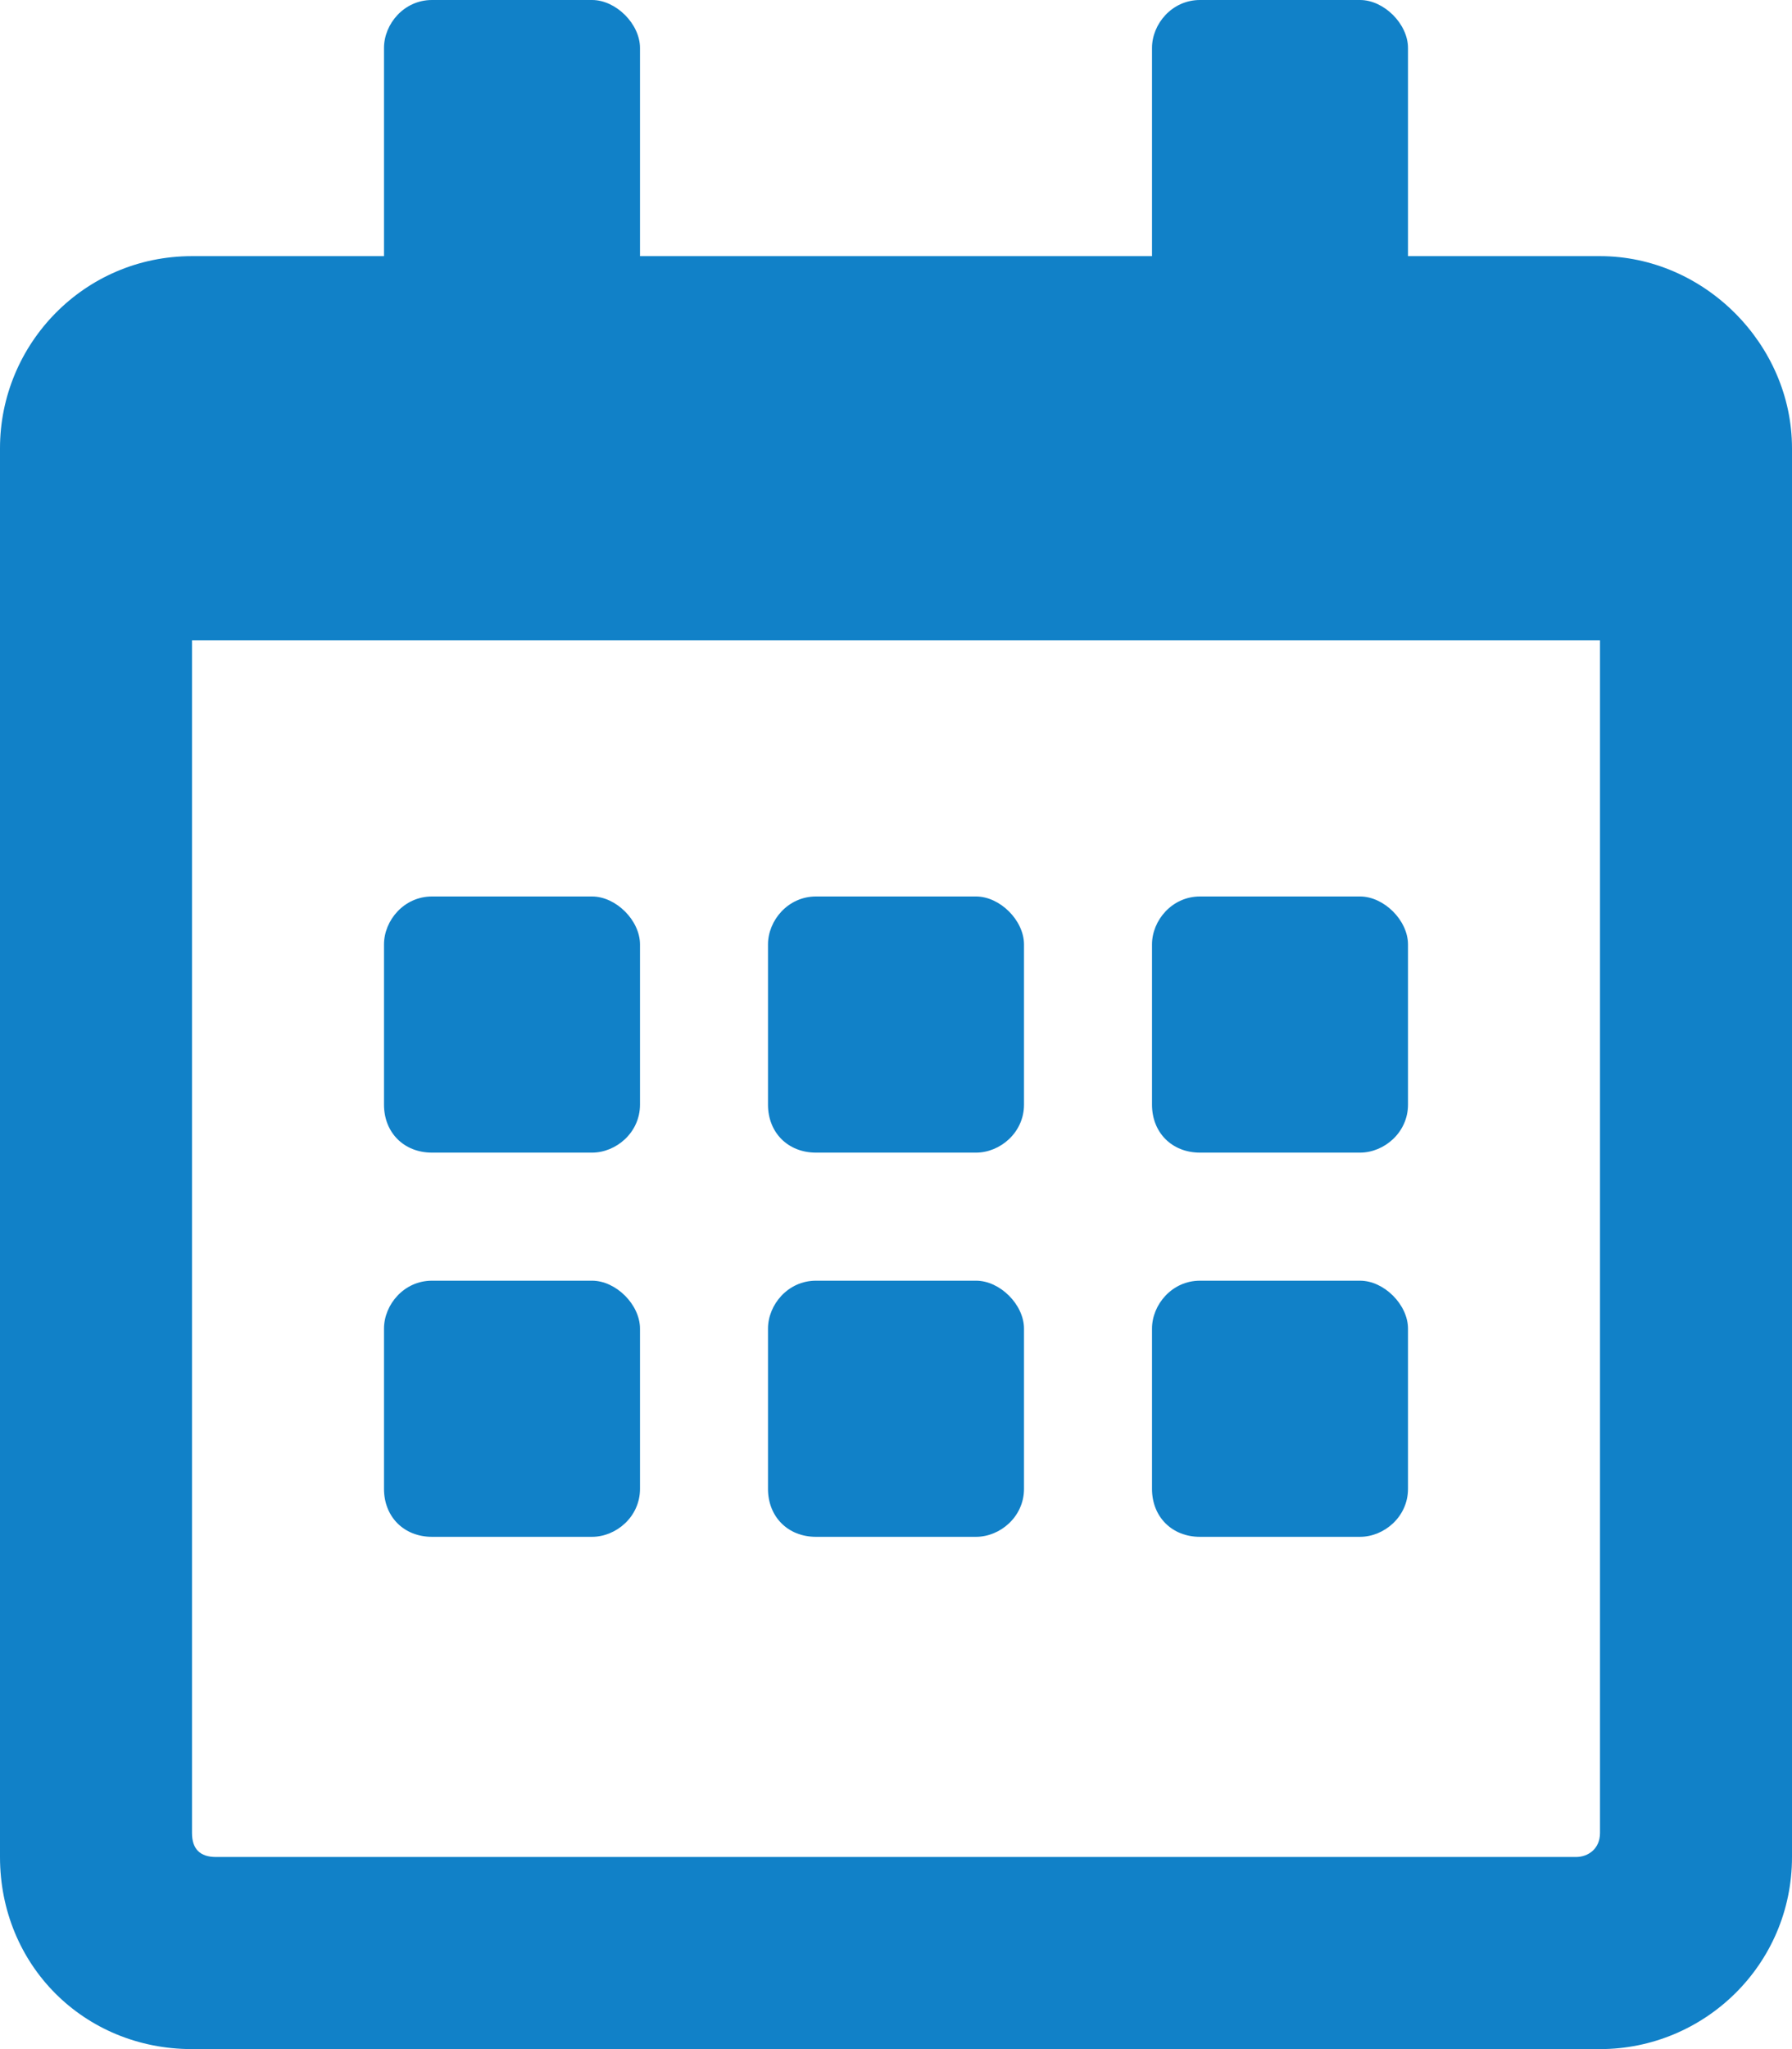 <svg width="21" height="24" viewBox="0 0 21 24" fill="none" xmlns="http://www.w3.org/2000/svg">
<path d="M6.938 13.5C7.219 13.5 7.5 13.266 7.5 12.938V11.062C7.5 10.781 7.219 10.5 6.938 10.5H5.062C4.734 10.5 4.5 10.781 4.5 11.062V12.938C4.5 13.266 4.734 13.5 5.062 13.5H6.938ZM12 12.938V11.062C12 10.781 11.719 10.5 11.438 10.5H9.562C9.234 10.5 9 10.781 9 11.062V12.938C9 13.266 9.234 13.5 9.562 13.5H11.438C11.719 13.5 12 13.266 12 12.938ZM16.5 12.938V11.062C16.5 10.781 16.219 10.5 15.938 10.5H14.062C13.734 10.5 13.5 10.781 13.5 11.062V12.938C13.5 13.266 13.734 13.5 14.062 13.5H15.938C16.219 13.5 16.5 13.266 16.5 12.938ZM12 17.438V15.562C12 15.281 11.719 15 11.438 15H9.562C9.234 15 9 15.281 9 15.562V17.438C9 17.766 9.234 18 9.562 18H11.438C11.719 18 12 17.766 12 17.438ZM7.5 17.438V15.562C7.5 15.281 7.219 15 6.938 15H5.062C4.734 15 4.5 15.281 4.5 15.562V17.438C4.5 17.766 4.734 18 5.062 18H6.938C7.219 18 7.5 17.766 7.5 17.438ZM16.5 17.438V15.562C16.5 15.281 16.219 15 15.938 15H14.062C13.734 15 13.5 15.281 13.5 15.562V17.438C13.5 17.766 13.734 18 14.062 18H15.938C16.219 18 16.5 17.766 16.5 17.438ZM21 5.25C21 4.031 19.969 3 18.75 3H16.5V0.562C16.5 0.281 16.219 0 15.938 0H14.062C13.734 0 13.5 0.281 13.5 0.562V3H7.5V0.562C7.5 0.281 7.219 0 6.938 0H5.062C4.734 0 4.5 0.281 4.5 0.562V3H2.25C0.984 3 0 4.031 0 5.25V21.75C0 23.016 0.984 24 2.25 24H18.75C19.969 24 21 23.016 21 21.75V5.25ZM18.75 21.469C18.75 21.656 18.609 21.75 18.469 21.75H2.531C2.344 21.75 2.25 21.656 2.25 21.469V7.5H18.75V21.469Z" fill="#1181C8"/>
</svg>
